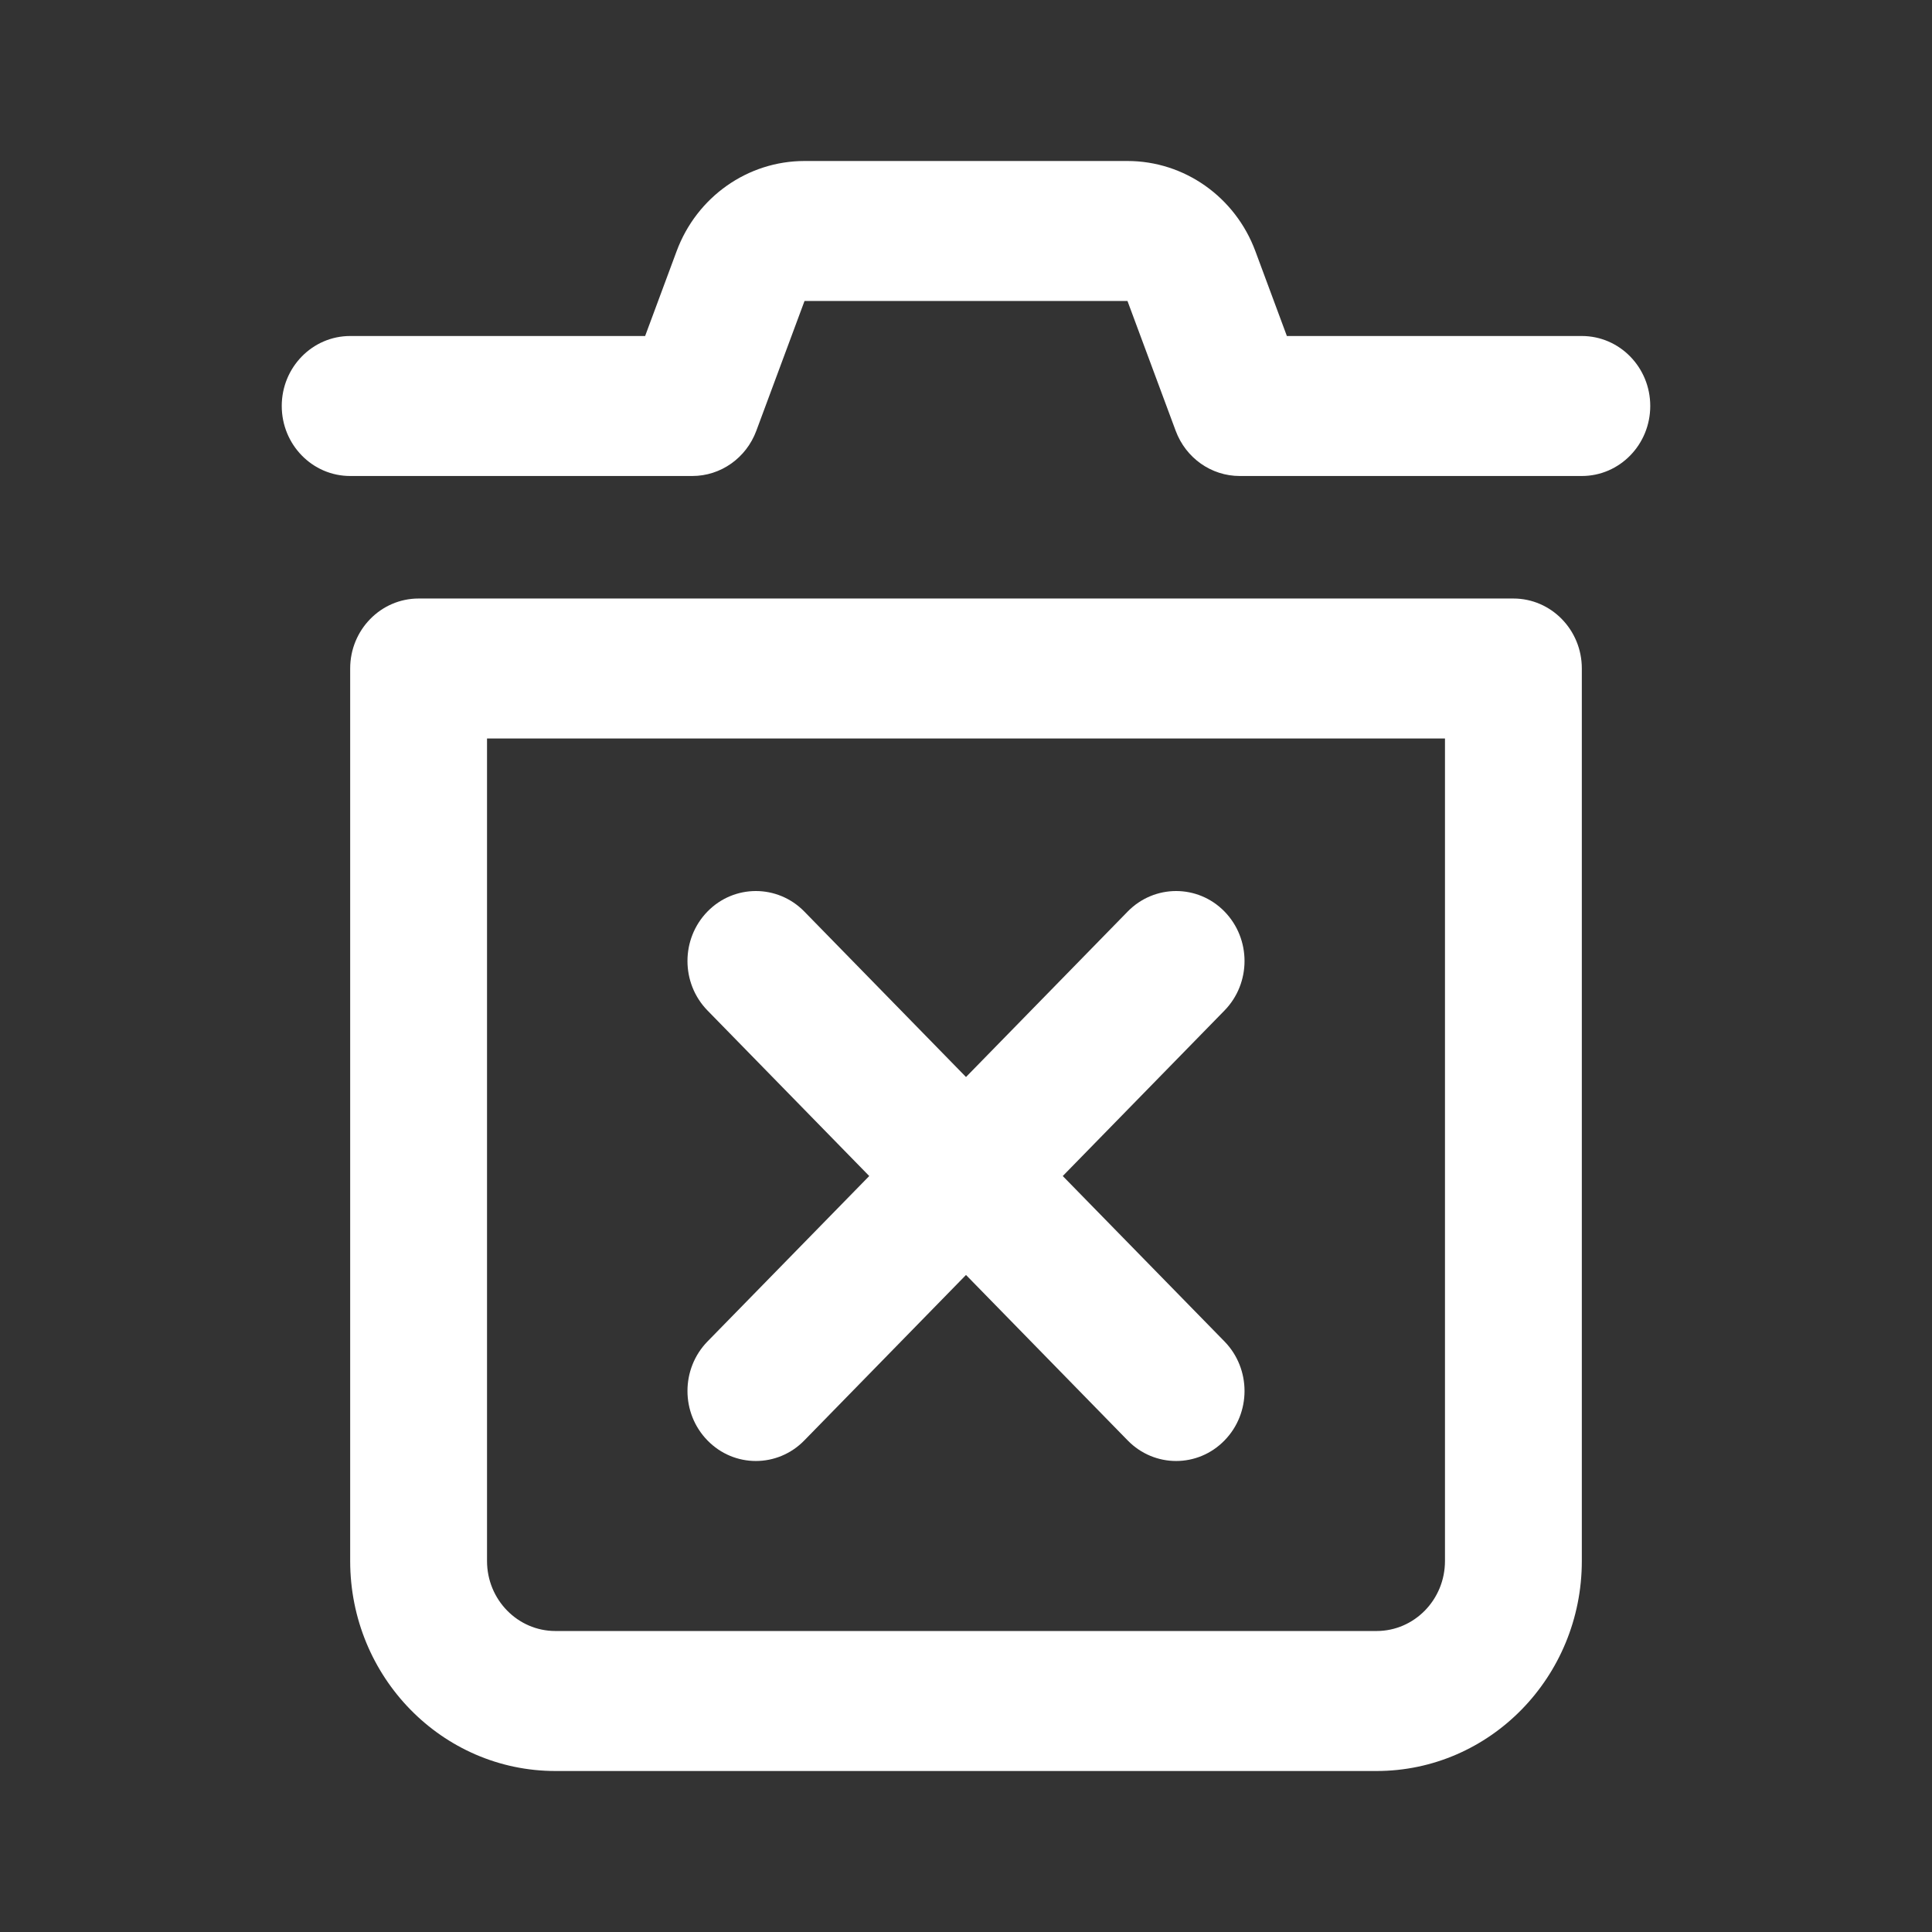 <svg width="24" height="24" viewBox="0 0 24 24" fill="none" xmlns="http://www.w3.org/2000/svg">
<rect x="0" y="0" width="24" height="24" fill="#333333" stroke="none"/>
<path d="M8.405 3.121C8.655 2.446 9.288 2 9.994 2H14.006C14.712 2 15.345 2.446 15.595 3.121L15.986 4.174H19.65C20.119 4.174 20.5 4.563 20.5 5.043C20.5 5.524 20.119 5.913 19.65 5.913H15.4C15.047 5.913 14.731 5.69 14.605 5.352L14.006 3.739H9.994L9.395 5.352C9.269 5.69 8.953 5.913 8.6 5.913H4.35C3.881 5.913 3.5 5.524 3.5 5.043C3.5 4.563 3.881 4.174 4.35 4.174H8.014L8.405 3.121Z" fill="white"/>
<path d="M9.991 11.323C9.659 10.984 9.12 10.984 8.789 11.323C8.457 11.663 8.457 12.213 8.789 12.553L10.798 14.609L8.789 16.664C8.457 17.004 8.457 17.555 8.789 17.894C9.12 18.234 9.659 18.234 9.991 17.894L12 15.838L14.009 17.894C14.341 18.234 14.88 18.234 15.211 17.894C15.543 17.555 15.543 17.004 15.211 16.664L13.202 14.609L15.211 12.553C15.543 12.213 15.543 11.663 15.211 11.323C14.88 10.984 14.341 10.984 14.009 11.323L12 13.379L9.991 11.323Z" fill="white"/>
<path d="M4.35 8.304C4.35 7.824 4.731 7.435 5.2 7.435H18.8C19.269 7.435 19.65 7.824 19.65 8.304V19.391C19.65 20.832 18.508 22 17.1 22H6.9C5.492 22 4.35 20.832 4.35 19.391V8.304ZM6.05 9.174V19.391C6.05 19.872 6.431 20.261 6.9 20.261H17.1C17.569 20.261 17.95 19.872 17.95 19.391V9.174H6.05Z" fill="white"/>
</svg>
